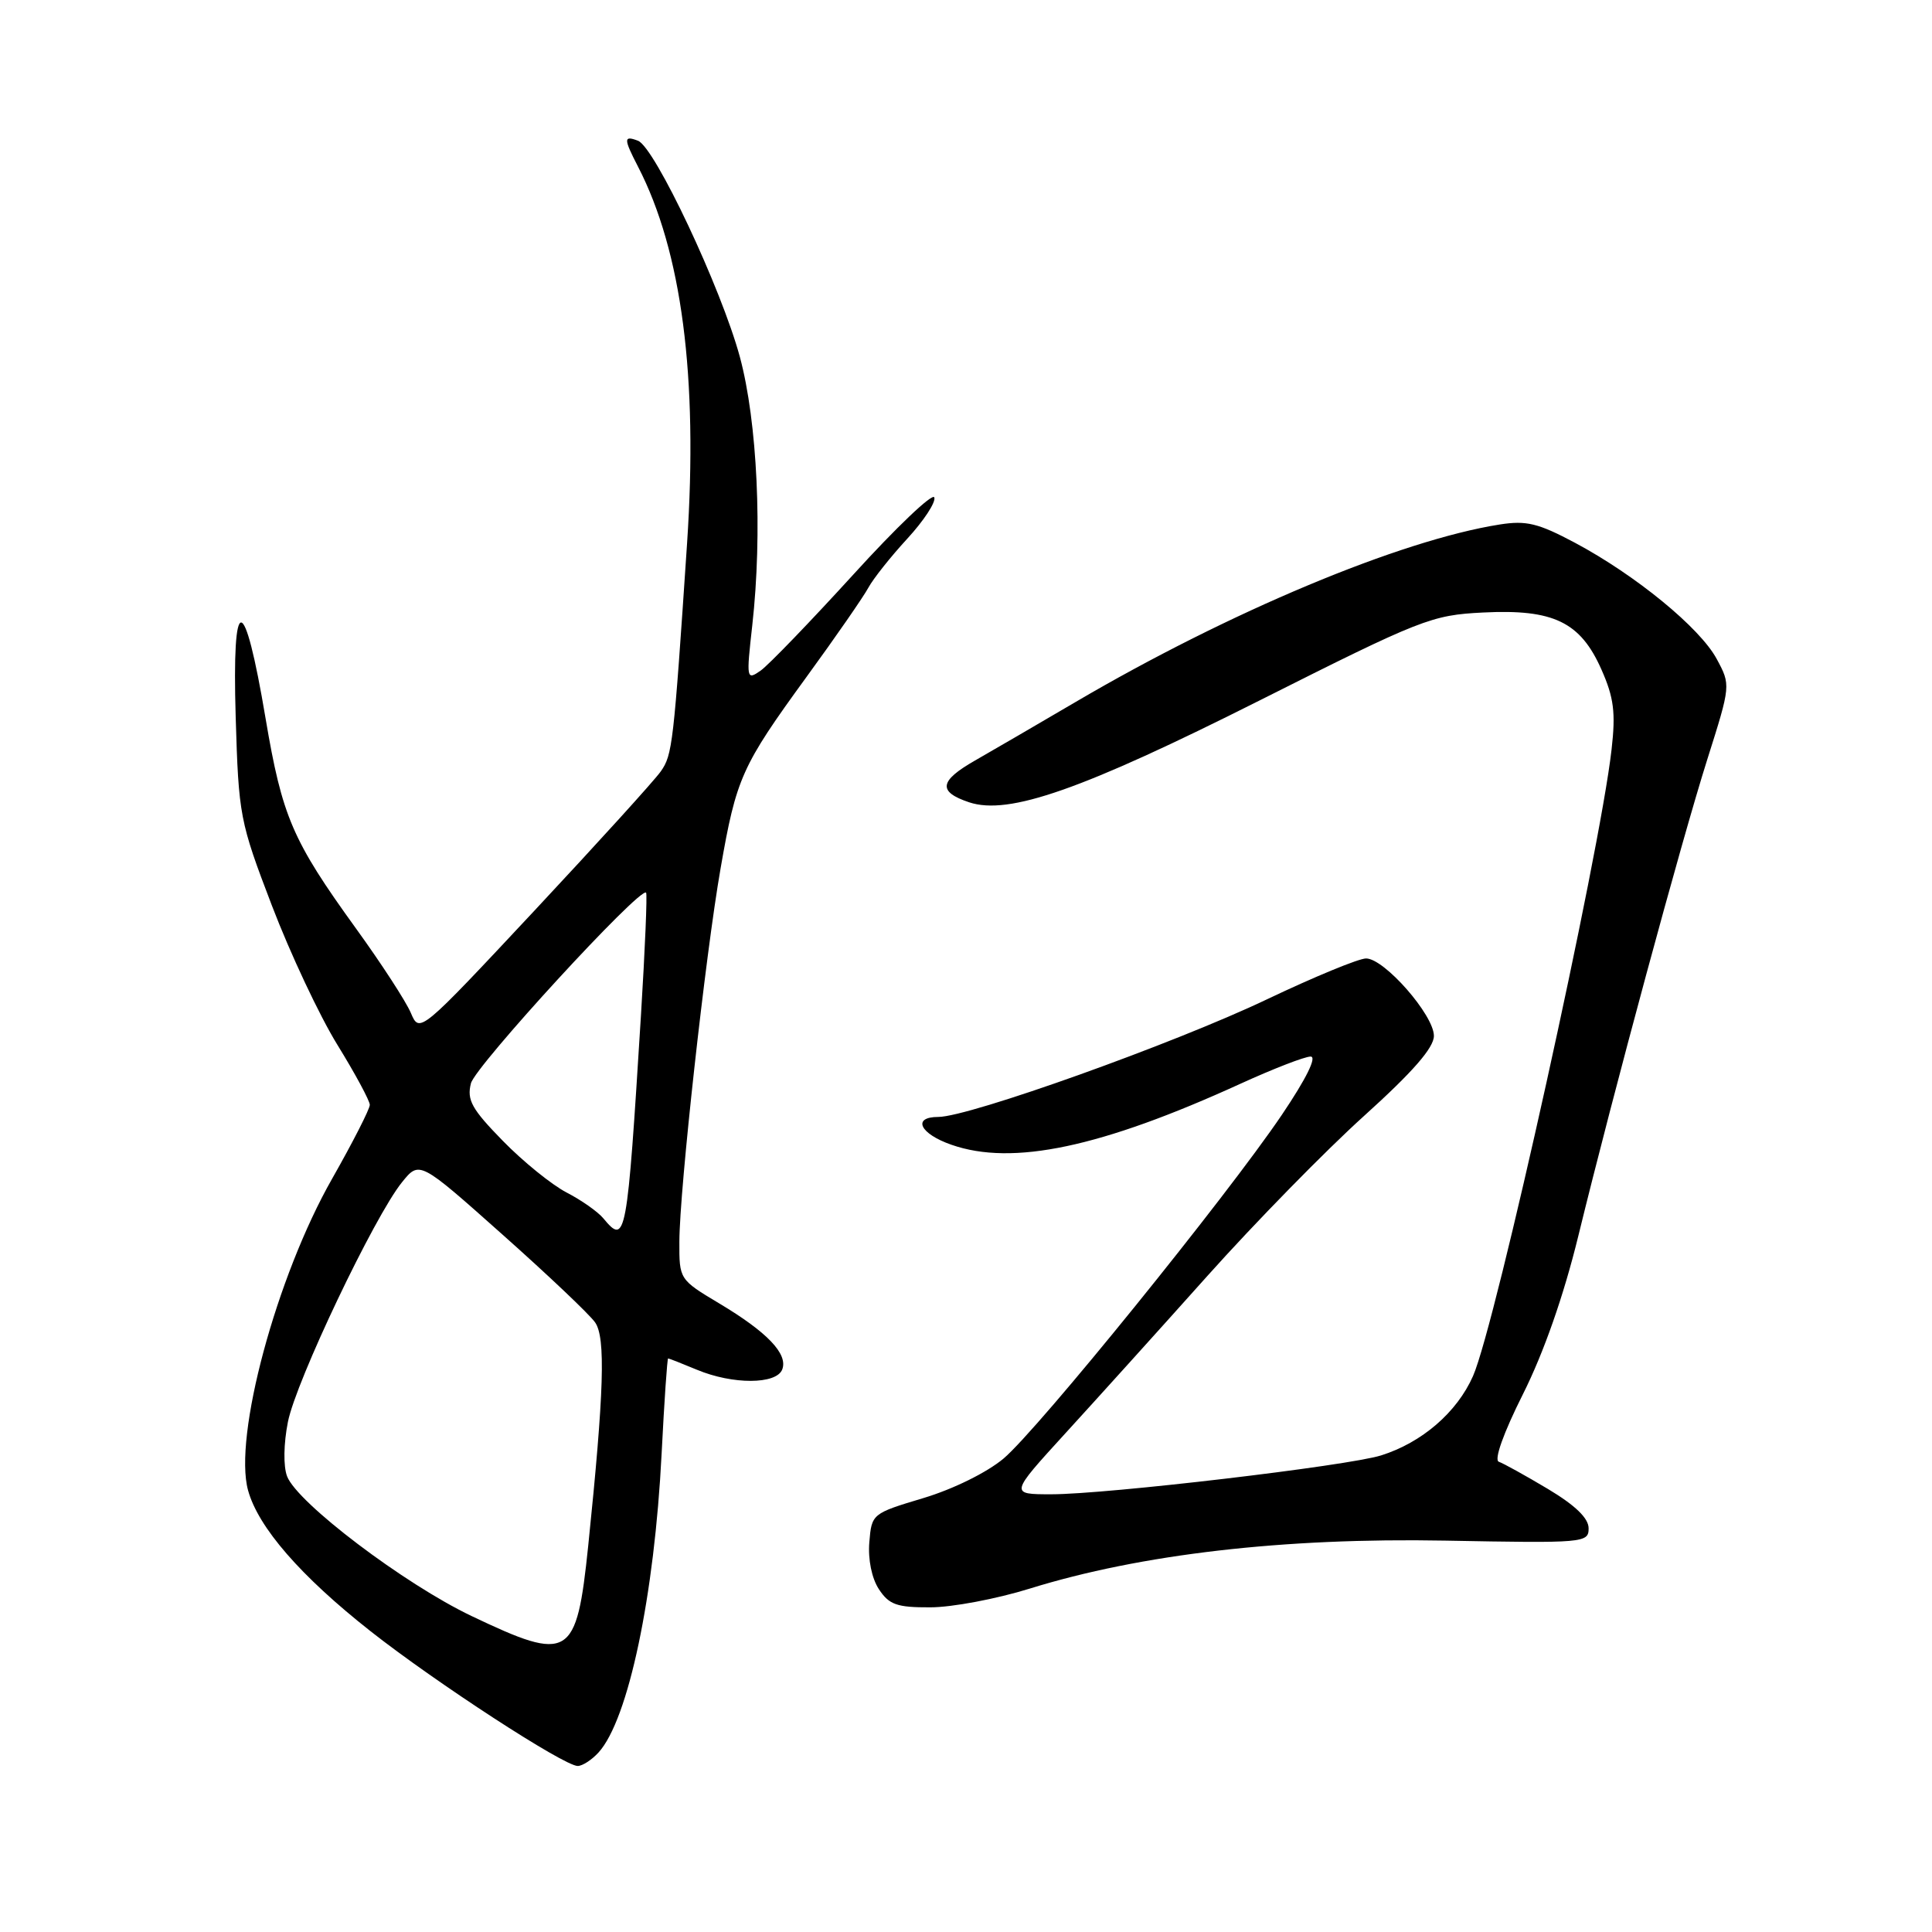 <?xml version="1.0" encoding="UTF-8" standalone="no"?>
<!DOCTYPE svg PUBLIC "-//W3C//DTD SVG 1.1//EN" "http://www.w3.org/Graphics/SVG/1.1/DTD/svg11.dtd" >
<svg xmlns="http://www.w3.org/2000/svg" xmlns:xlink="http://www.w3.org/1999/xlink" version="1.1" viewBox="0 0 256 256">
 <g >
 <path fill="currentColor"
d=" M 79.32 232.20 C 83.26 227.85 86.72 211.44 87.67 192.58 C 88.02 185.66 88.41 180.00 88.53 180.00 C 88.66 180.00 90.37 180.68 92.35 181.50 C 97.09 183.48 102.88 183.46 103.65 181.46 C 104.44 179.41 101.67 176.51 95.27 172.69 C 90.02 169.55 90.00 169.51 90.02 164.52 C 90.04 157.64 93.47 126.58 95.48 115.07 C 97.57 103.07 98.26 101.53 106.83 89.75 C 110.73 84.40 114.44 79.04 115.07 77.86 C 115.71 76.68 118.02 73.77 120.21 71.39 C 122.40 69.01 124.02 66.55 123.80 65.91 C 123.59 65.27 118.76 69.87 113.07 76.13 C 107.37 82.38 101.85 88.11 100.79 88.86 C 98.91 90.17 98.88 90.00 99.68 82.86 C 101.05 70.60 100.36 55.89 98.03 47.27 C 95.55 38.16 86.77 19.51 84.54 18.65 C 82.62 17.92 82.62 18.36 84.53 22.06 C 90.34 33.30 92.51 49.93 91.04 72.00 C 89.25 98.76 89.10 100.01 87.56 102.21 C 86.73 103.40 79.20 111.69 70.83 120.65 C 55.60 136.94 55.60 136.94 54.44 134.22 C 53.81 132.72 50.53 127.67 47.15 123.00 C 38.74 111.36 37.39 108.22 35.19 95.19 C 32.35 78.32 30.73 78.24 31.23 95.00 C 31.62 108.10 31.76 108.84 36.03 120.00 C 38.45 126.33 42.35 134.63 44.71 138.45 C 47.07 142.28 49.00 145.86 49.00 146.40 C 49.00 146.95 46.75 151.36 44.00 156.20 C 36.62 169.17 30.91 190.38 32.87 197.48 C 34.22 202.39 39.84 208.85 49.08 216.13 C 57.74 222.95 74.73 234.00 76.55 234.00 C 77.18 234.00 78.42 233.19 79.32 232.20 Z  M 136.44 210.50 C 151.16 205.93 170.13 203.74 191.50 204.14 C 209.92 204.49 210.50 204.44 210.50 202.51 C 210.50 201.17 208.74 199.47 205.10 197.29 C 202.13 195.52 199.21 193.90 198.60 193.69 C 197.94 193.46 199.21 189.89 201.80 184.73 C 204.55 179.25 207.19 171.71 209.12 163.83 C 213.79 144.72 222.77 111.55 226.22 100.64 C 229.34 90.78 229.34 90.78 227.47 87.31 C 225.25 83.19 216.76 76.23 208.71 71.93 C 203.83 69.33 202.25 68.94 198.71 69.50 C 185.54 71.58 162.87 81.07 142.50 93.03 C 137.55 95.93 131.57 99.42 129.20 100.77 C 124.44 103.49 124.24 104.91 128.42 106.31 C 133.66 108.05 143.33 104.67 166.93 92.80 C 188.36 82.02 189.68 81.50 196.53 81.16 C 205.84 80.69 209.41 82.41 212.20 88.72 C 213.85 92.44 214.10 94.42 213.54 99.32 C 211.96 113.29 198.20 175.51 195.18 182.34 C 193.05 187.15 188.41 191.15 183.00 192.85 C 178.57 194.24 146.64 198.00 139.31 198.00 C 133.79 198.00 133.79 198.00 141.14 189.95 C 145.19 185.52 153.68 176.12 160.00 169.05 C 166.32 161.99 175.66 152.45 180.75 147.86 C 187.21 142.03 190.00 138.83 190.00 137.26 C 190.00 134.50 183.43 127.00 181.01 127.00 C 180.04 127.00 174.13 129.44 167.87 132.42 C 155.61 138.27 128.40 148.00 124.33 148.00 C 120.82 148.00 121.87 150.23 126.08 151.69 C 134.17 154.52 145.89 152.04 164.37 143.60 C 168.71 141.62 172.88 140.00 173.66 140.00 C 174.53 140.00 173.11 142.89 169.86 147.71 C 162.54 158.55 137.54 189.43 132.97 193.27 C 130.76 195.12 126.30 197.32 122.33 198.51 C 115.56 200.54 115.50 200.59 115.19 204.35 C 115.00 206.63 115.51 209.13 116.46 210.58 C 117.81 212.63 118.84 213.00 123.27 212.98 C 126.15 212.98 132.07 211.86 136.44 210.50 Z  M 62.50 214.14 C 53.58 209.89 39.39 199.14 38.04 195.62 C 37.53 194.28 37.58 191.29 38.15 188.41 C 39.22 182.99 49.62 161.15 53.27 156.65 C 55.58 153.79 55.58 153.79 66.54 163.55 C 72.57 168.91 78.11 174.16 78.85 175.22 C 80.27 177.22 80.04 184.46 77.94 204.84 C 76.39 219.77 75.48 220.32 62.50 214.14 Z  M 79.94 161.43 C 79.22 160.56 77.03 159.02 75.07 158.01 C 73.11 156.99 69.30 153.91 66.62 151.16 C 62.51 146.96 61.84 145.75 62.40 143.55 C 62.98 141.25 84.81 117.48 85.61 118.28 C 85.78 118.45 85.47 125.77 84.93 134.54 C 83.08 164.29 82.94 165.04 79.94 161.43 Z "/>
</g>
</svg>